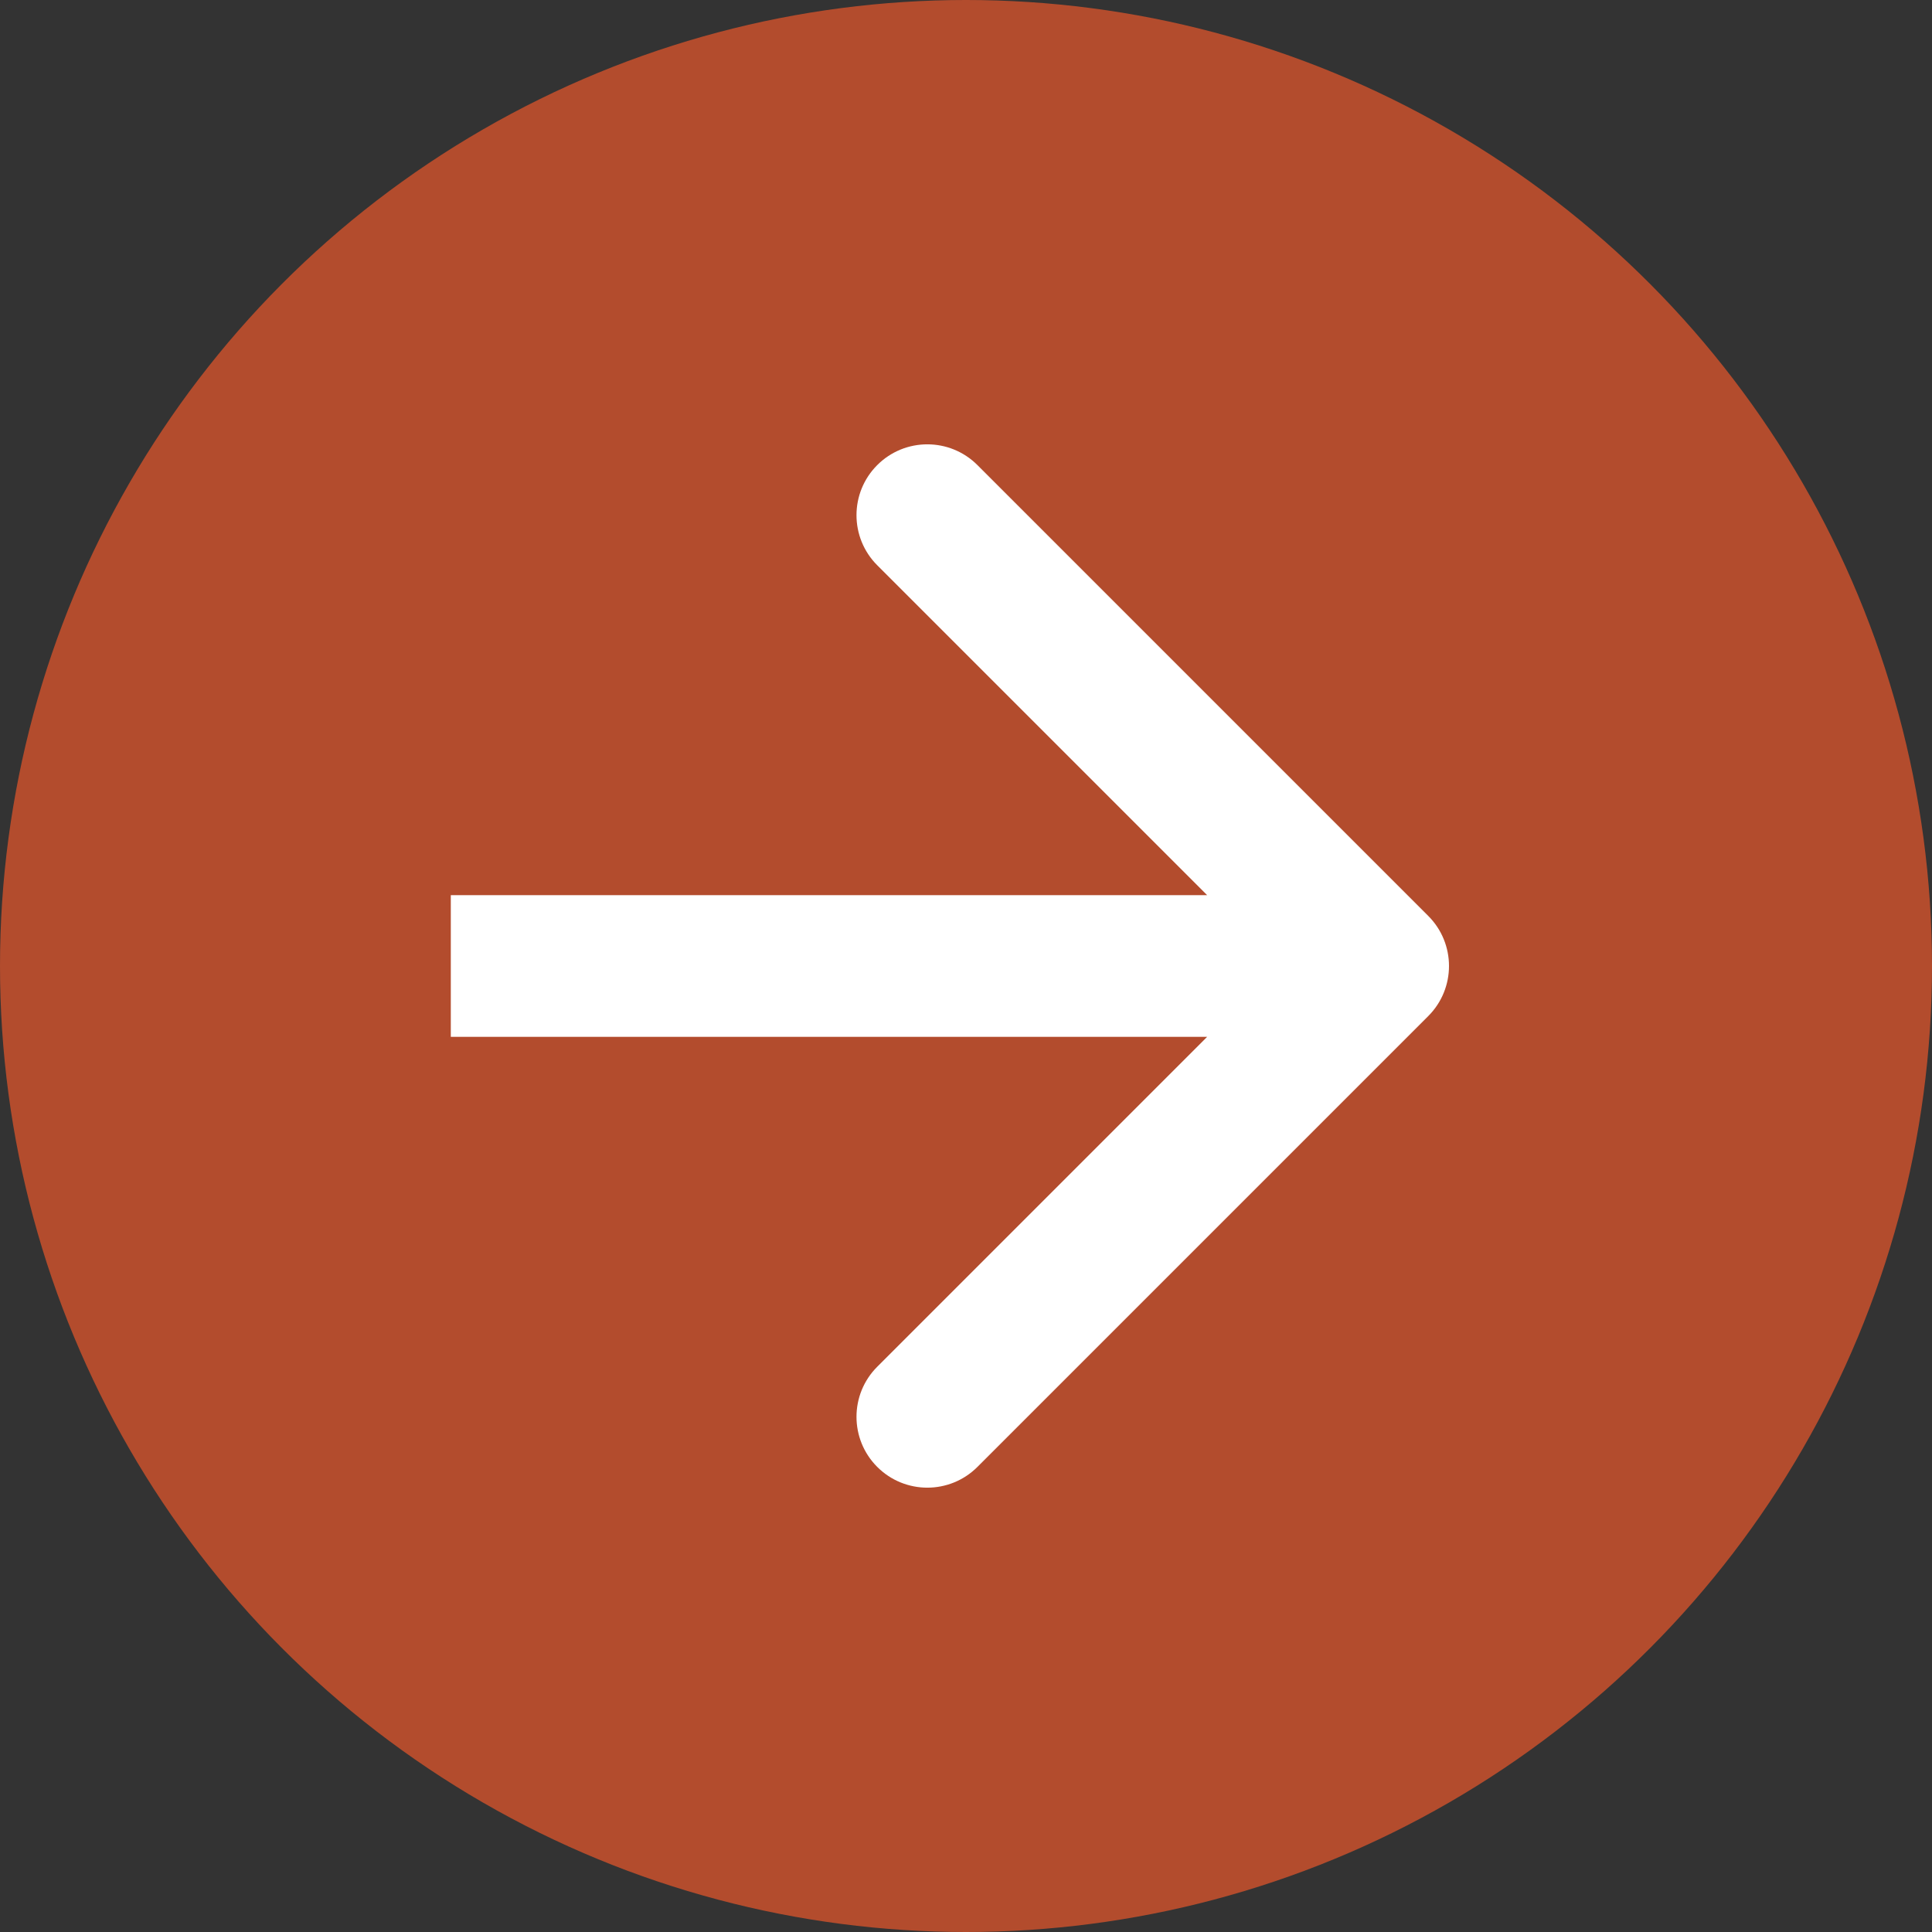 <svg width="150" height="150" viewBox="0 0 150 150" fill="none" xmlns="http://www.w3.org/2000/svg">
<rect x="0" y="0" width="150" height="150" fill="#333333" stroke="none"/>
<circle cx="75" cy="75" r="75" fill="#B34C2D"/>
<path d="M110.889 78.889C113.037 76.741 113.037 73.259 110.889 71.111L75.887 36.109C73.739 33.961 70.257 33.961 68.109 36.109C65.961 38.257 65.961 41.739 68.109 43.887L99.222 75L68.109 106.113C65.961 108.261 65.961 111.743 68.109 113.891C70.257 116.039 73.739 116.039 75.887 113.891L110.889 78.889ZM35 80.5H107V69.5H35V80.5Z" fill="white"/>
</svg>
